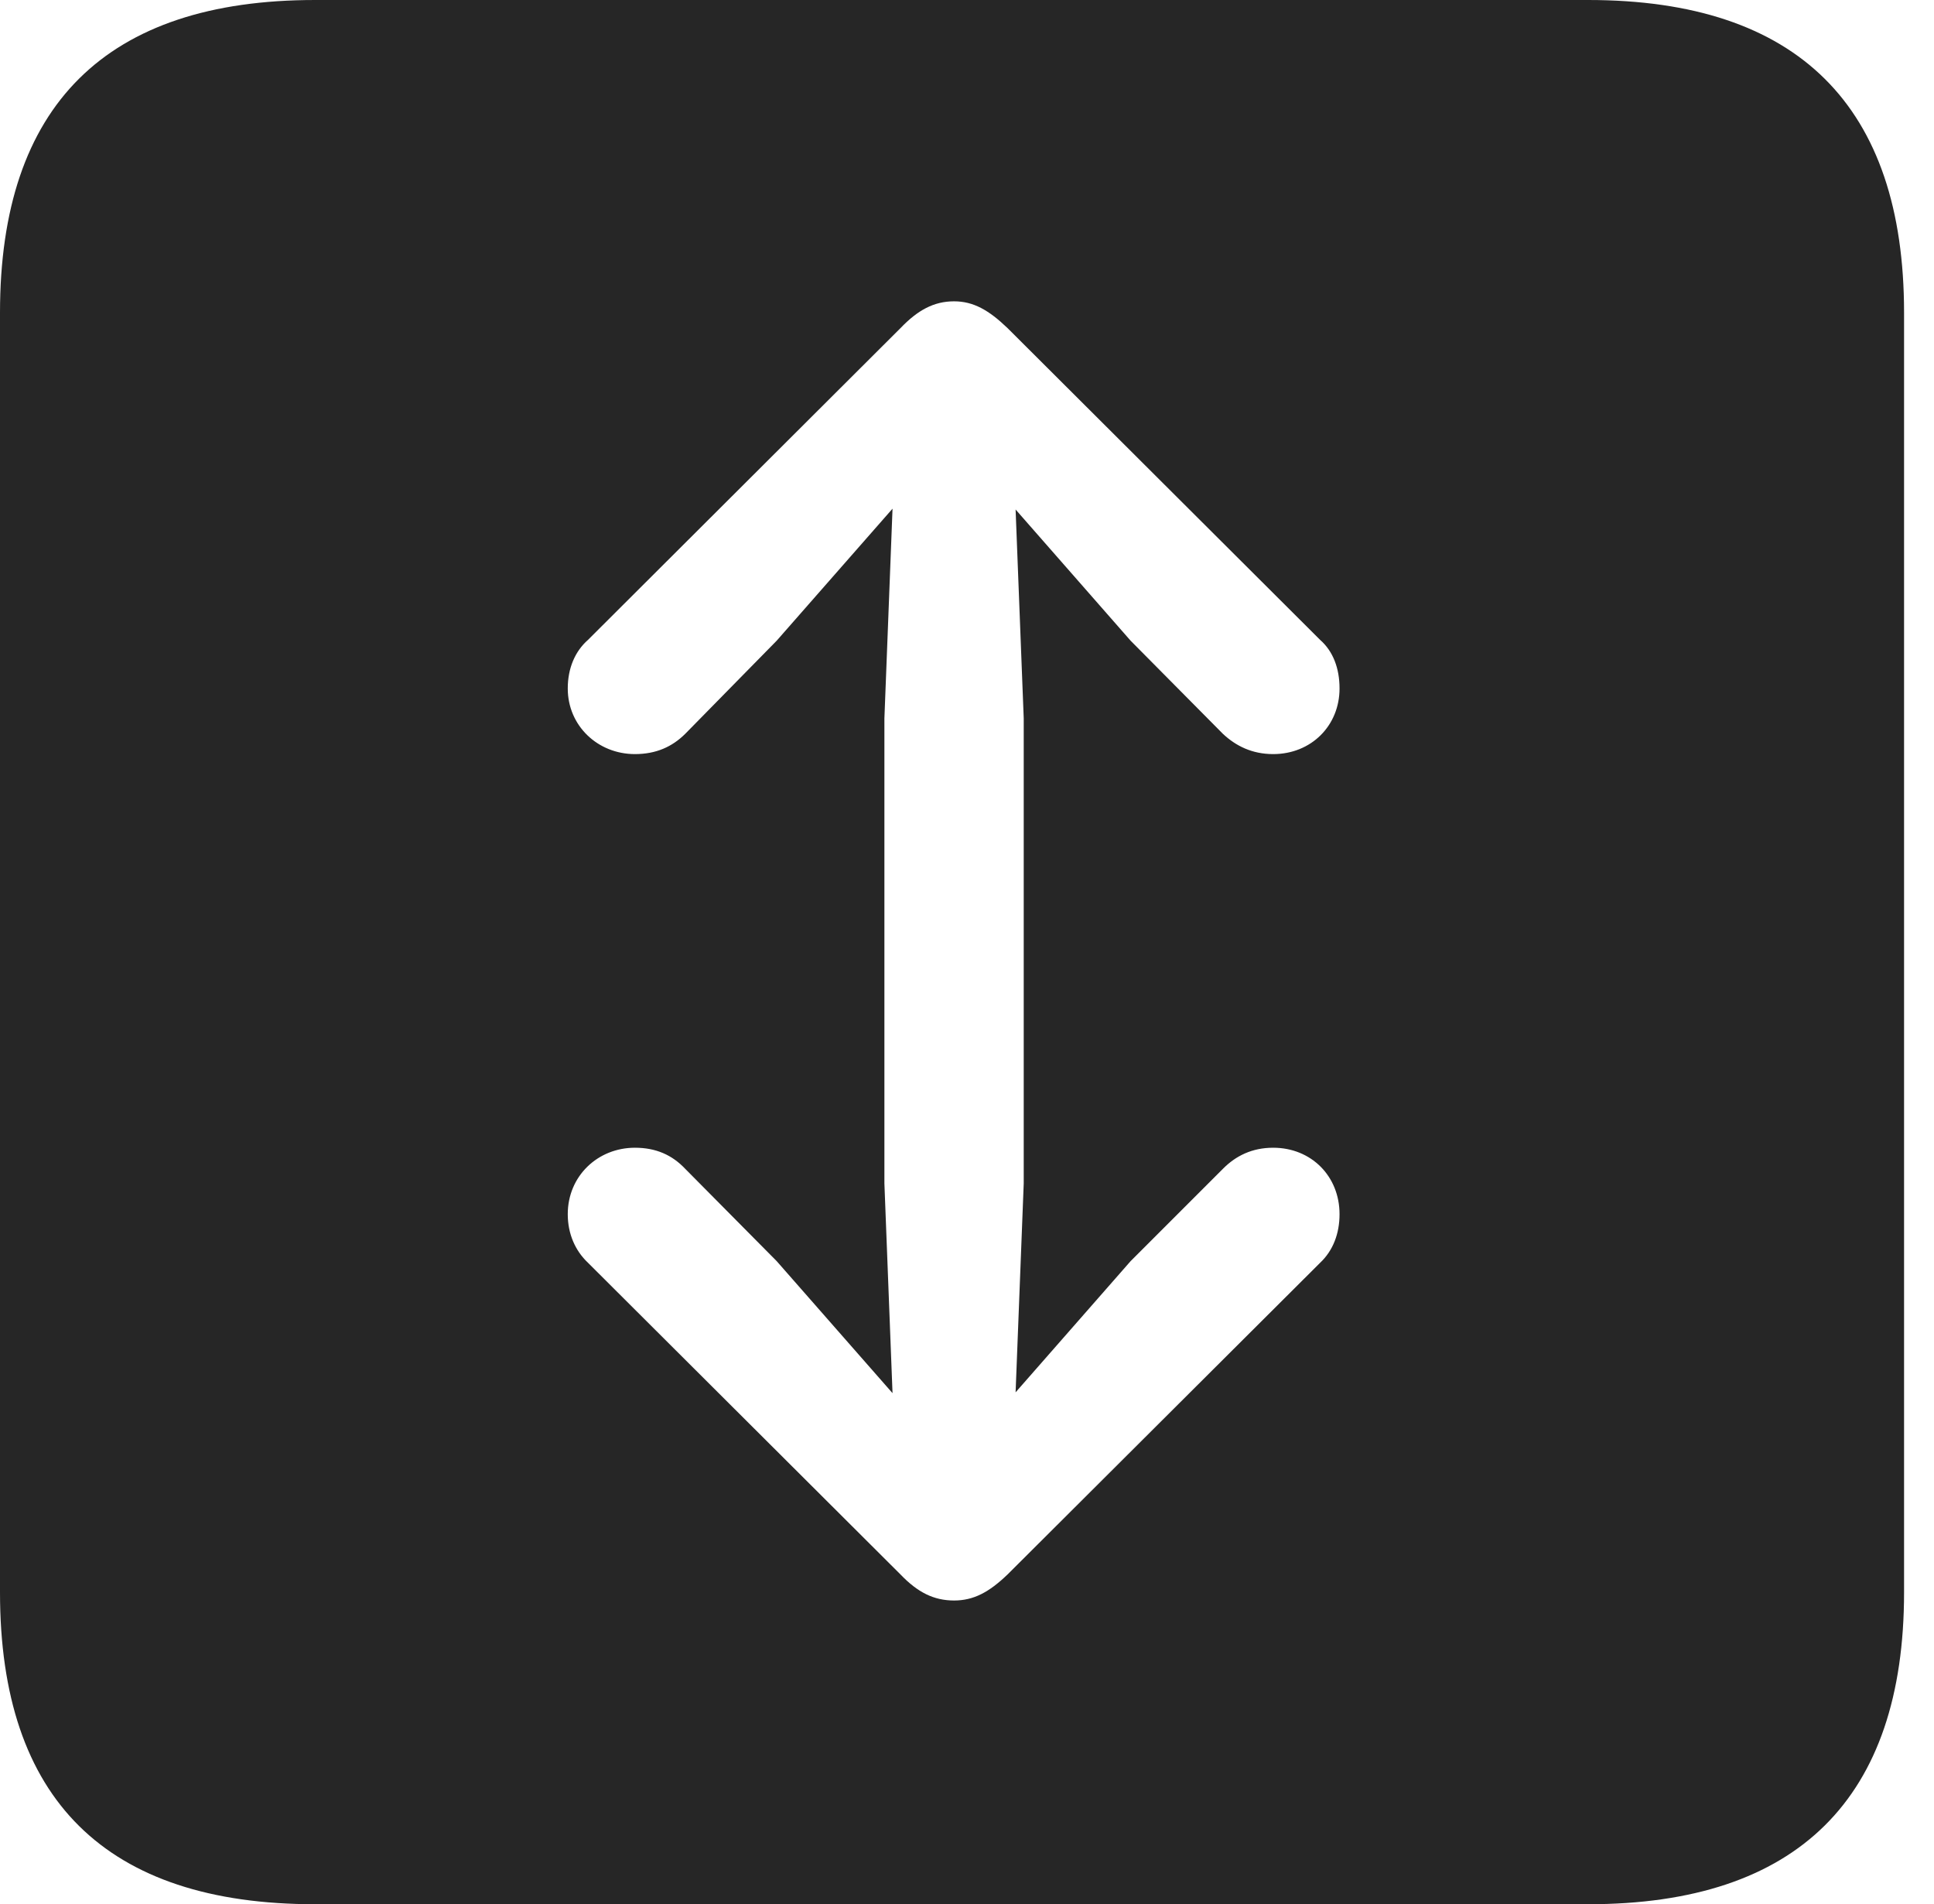 <?xml version="1.0" encoding="UTF-8"?>
<!--Generator: Apple Native CoreSVG 326-->
<!DOCTYPE svg
PUBLIC "-//W3C//DTD SVG 1.1//EN"
       "http://www.w3.org/Graphics/SVG/1.1/DTD/svg11.dtd">
<svg version="1.1" xmlns="http://www.w3.org/2000/svg" xmlns:xlink="http://www.w3.org/1999/xlink" viewBox="0 0 23.32 22.959">
 <g>
  <rect height="22.959" opacity="0" width="23.32" x="0" y="0"/>
  <path d="M22.959 3.77L22.959 19.199C22.959 21.68 21.68 22.959 19.15 22.959L3.799 22.959C1.279 22.959 0 21.699 0 19.199L0 3.77C0 1.27 1.279 0 3.799 0L19.15 0C21.68 0 22.959 1.279 22.959 3.77ZM10.859 3.955L7.09 7.715C6.934 7.852 6.846 8.057 6.846 8.301C6.846 8.75 7.207 9.092 7.656 9.092C7.91 9.092 8.105 9.004 8.262 8.848L9.365 7.725L10.762 6.133L10.664 8.662L10.664 14.268L10.762 16.797L9.365 15.205L8.262 14.092C8.105 13.926 7.91 13.838 7.656 13.838C7.207 13.838 6.846 14.18 6.846 14.639C6.846 14.873 6.934 15.078 7.09 15.225L10.859 18.984C11.065 19.199 11.26 19.297 11.504 19.297C11.738 19.297 11.924 19.199 12.148 18.984L15.918 15.225C16.074 15.078 16.152 14.873 16.152 14.639C16.152 14.18 15.81 13.838 15.352 13.838C15.098 13.838 14.902 13.935 14.746 14.092L13.633 15.205L12.246 16.787L12.344 14.268L12.344 8.662L12.246 6.143L13.633 7.725L14.746 8.848C14.902 8.994 15.098 9.092 15.352 9.092C15.81 9.092 16.152 8.75 16.152 8.301C16.152 8.057 16.074 7.852 15.918 7.715L12.148 3.955C11.924 3.74 11.738 3.633 11.504 3.633C11.26 3.633 11.065 3.74 10.859 3.955Z" fill="black" fill-opacity="0.85"/>
 </g>
</svg>
